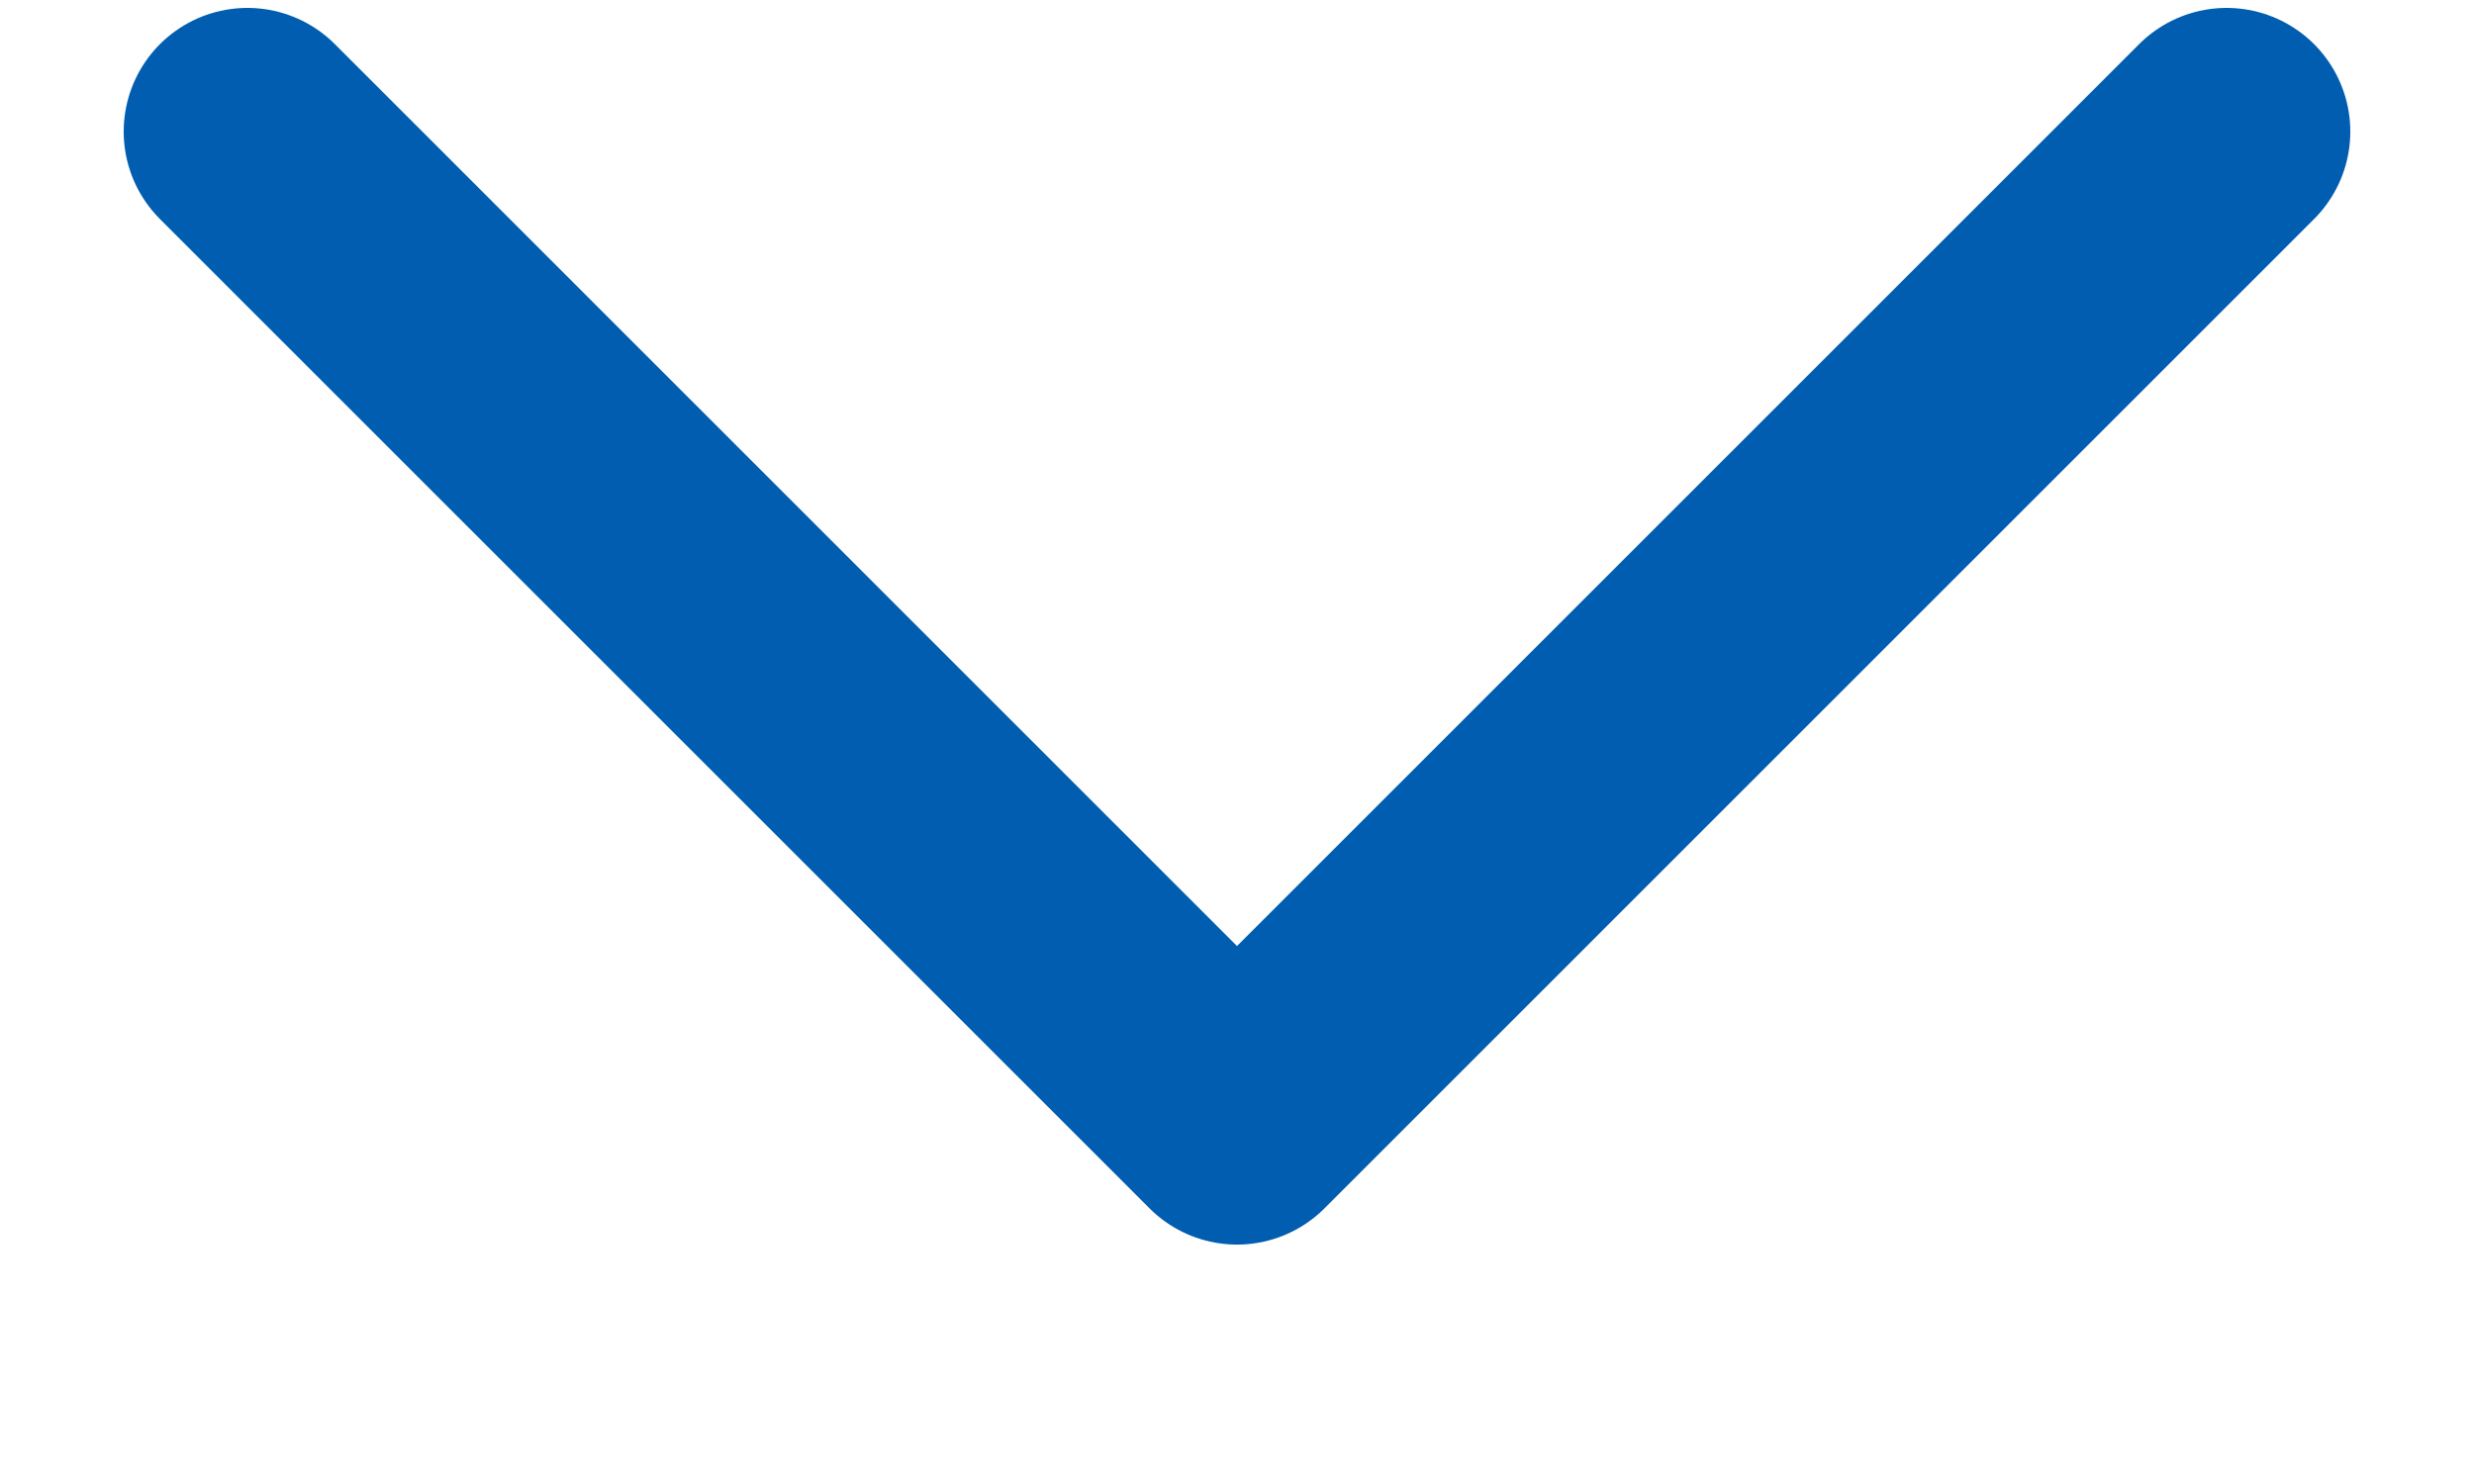 <svg width="10" height="6" viewBox="0 0 10 6" fill="none" xmlns="http://www.w3.org/2000/svg">
<path d="M1 0.532L5 4.532L9 0.532" stroke="#005DB0" stroke-linecap="round" stroke-linejoin="round"/>
</svg>
